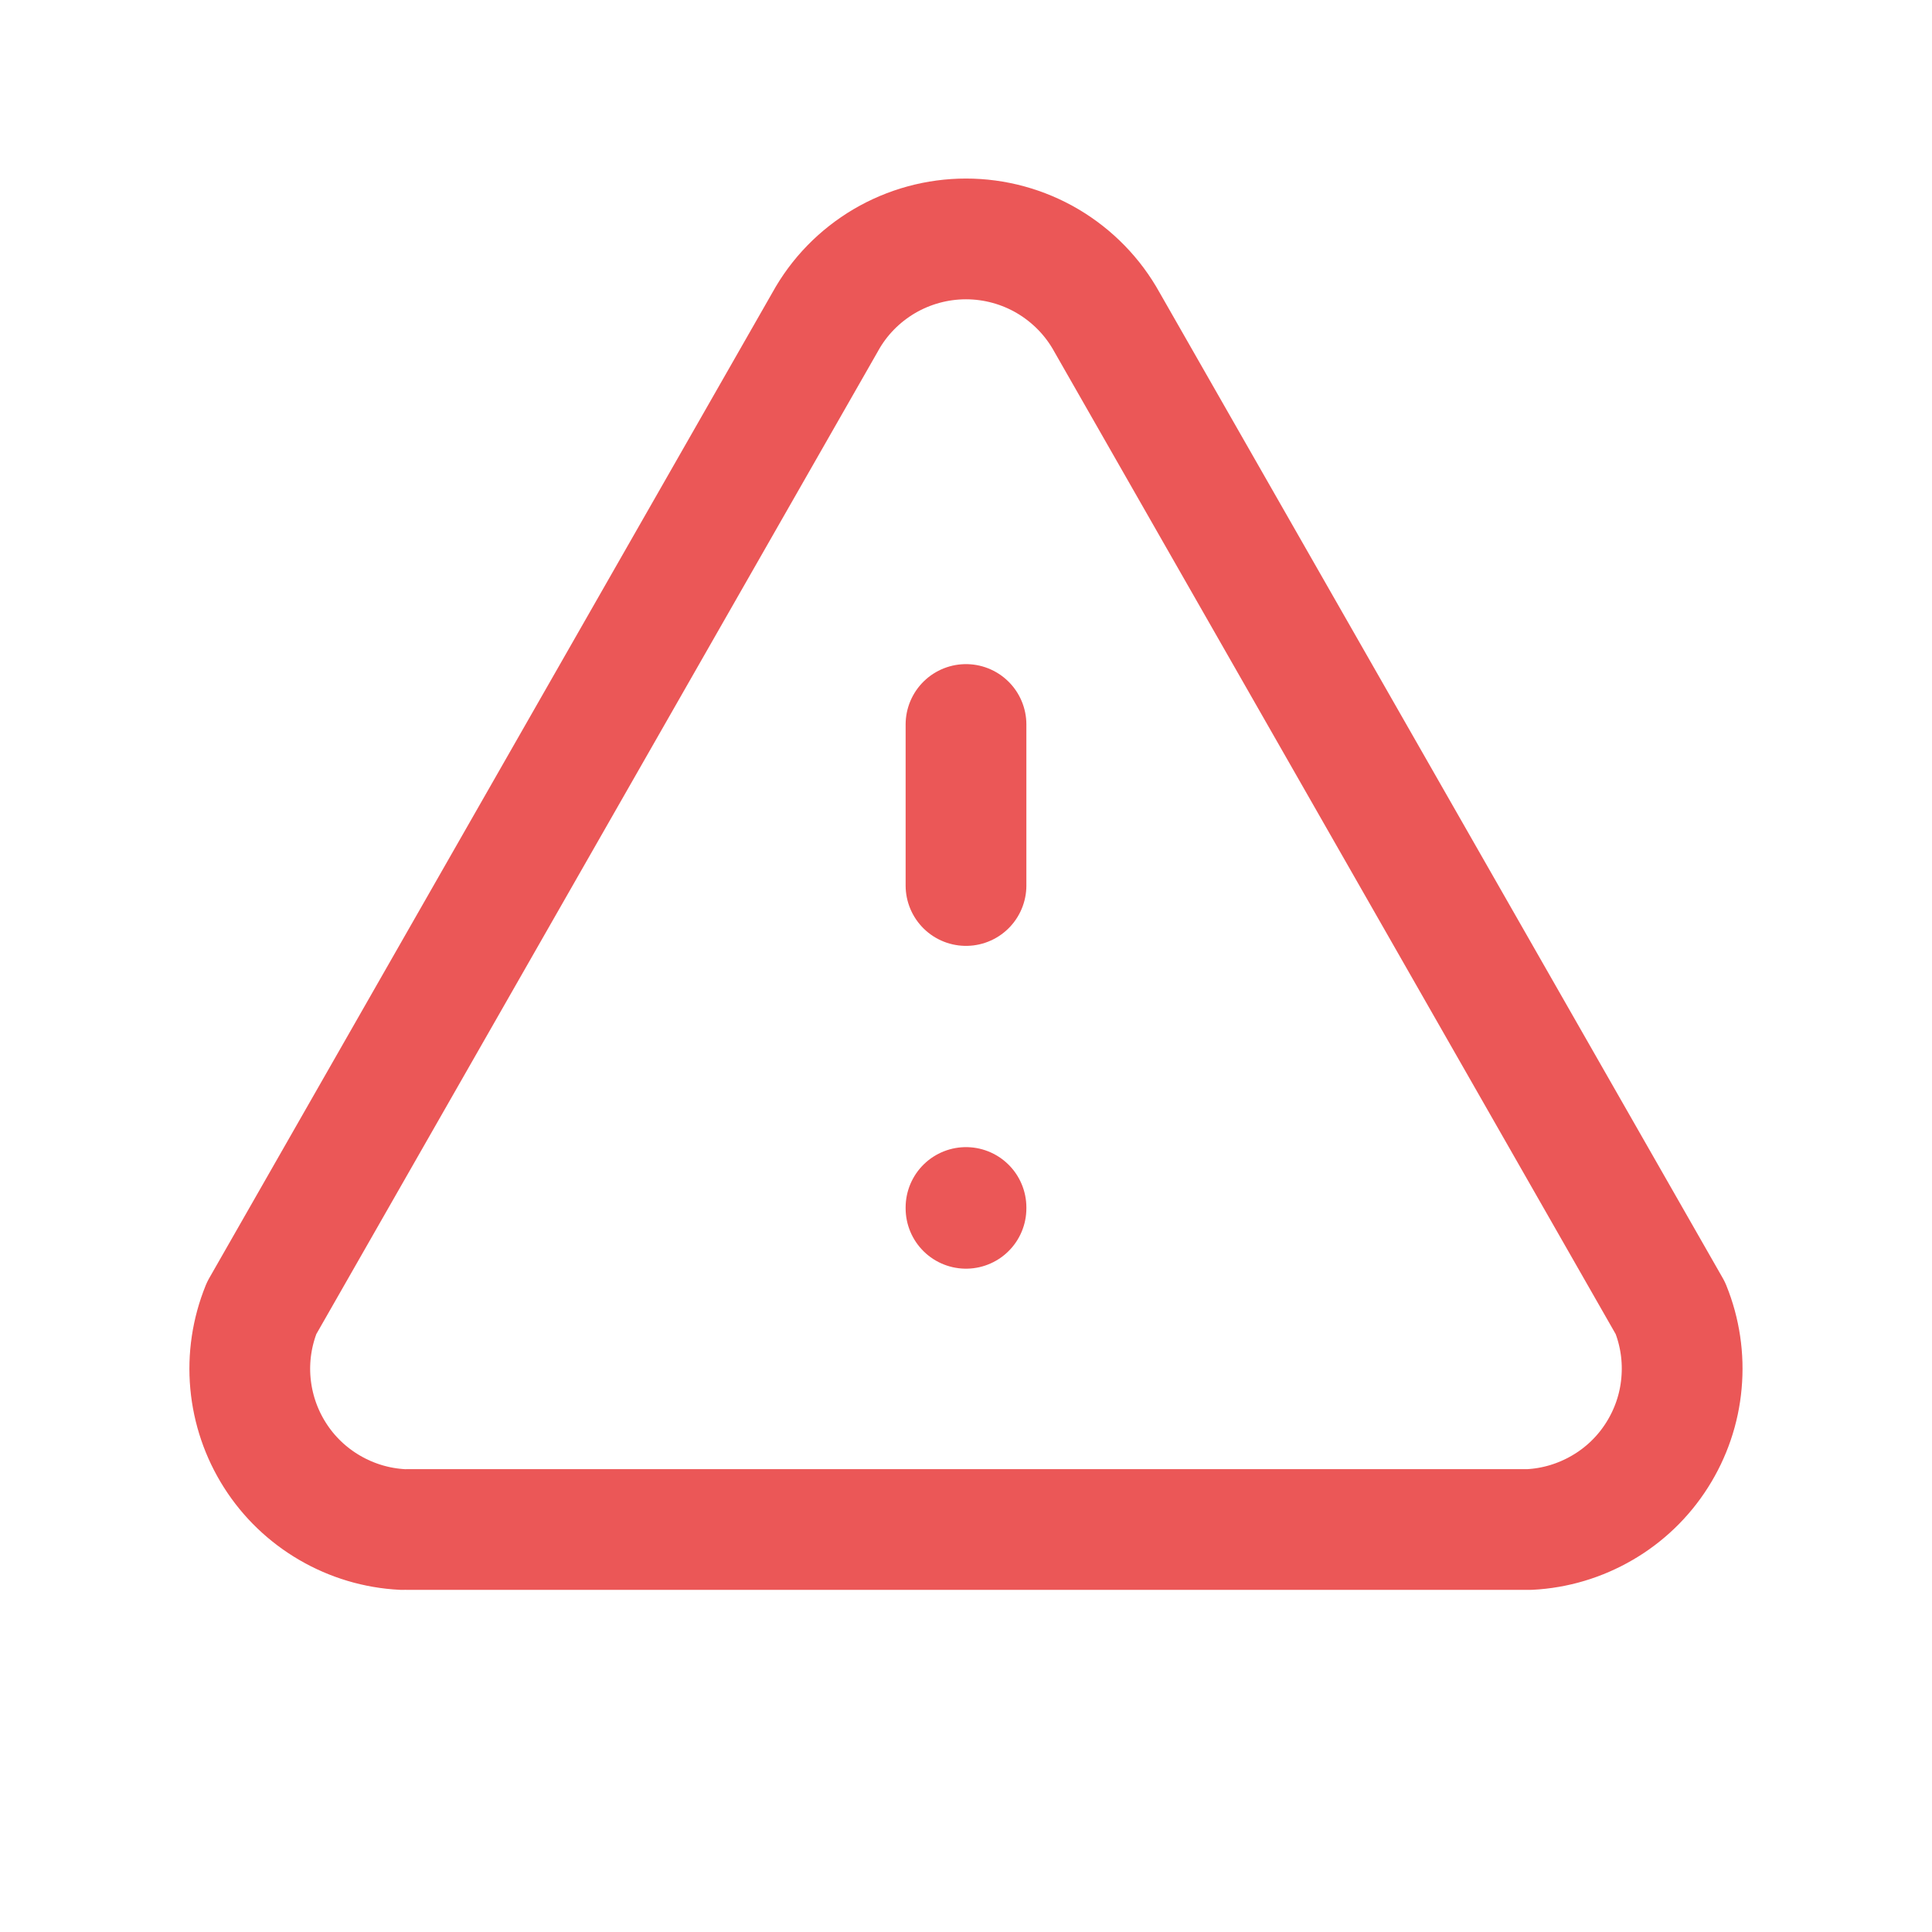 <svg width="24" height="24" viewBox="0 0 24 24" fill="none" xmlns="http://www.w3.org/2000/svg">
<path d="M12 15V15.01M12 9V11V9Z" stroke="#EB5757" stroke-width="1.5" stroke-linecap="round" stroke-linejoin="round"/>
<path d="M5.07 19H19C19.318 18.984 19.628 18.891 19.904 18.73C20.18 18.57 20.413 18.346 20.584 18.076C20.755 17.807 20.86 17.501 20.888 17.183C20.917 16.866 20.87 16.546 20.75 16.25L13.75 4C13.577 3.687 13.323 3.427 13.015 3.245C12.708 3.064 12.357 2.968 12 2.968C11.642 2.968 11.292 3.064 10.984 3.245C10.676 3.427 10.422 3.687 10.25 4L3.25 16.25C3.13 16.546 3.082 16.866 3.111 17.183C3.14 17.501 3.244 17.807 3.415 18.076C3.586 18.346 3.82 18.57 4.095 18.73C4.371 18.891 4.681 18.984 5 19" stroke="#EB5757" stroke-width="1.5" stroke-linecap="round" stroke-linejoin="round"/>
</svg>
